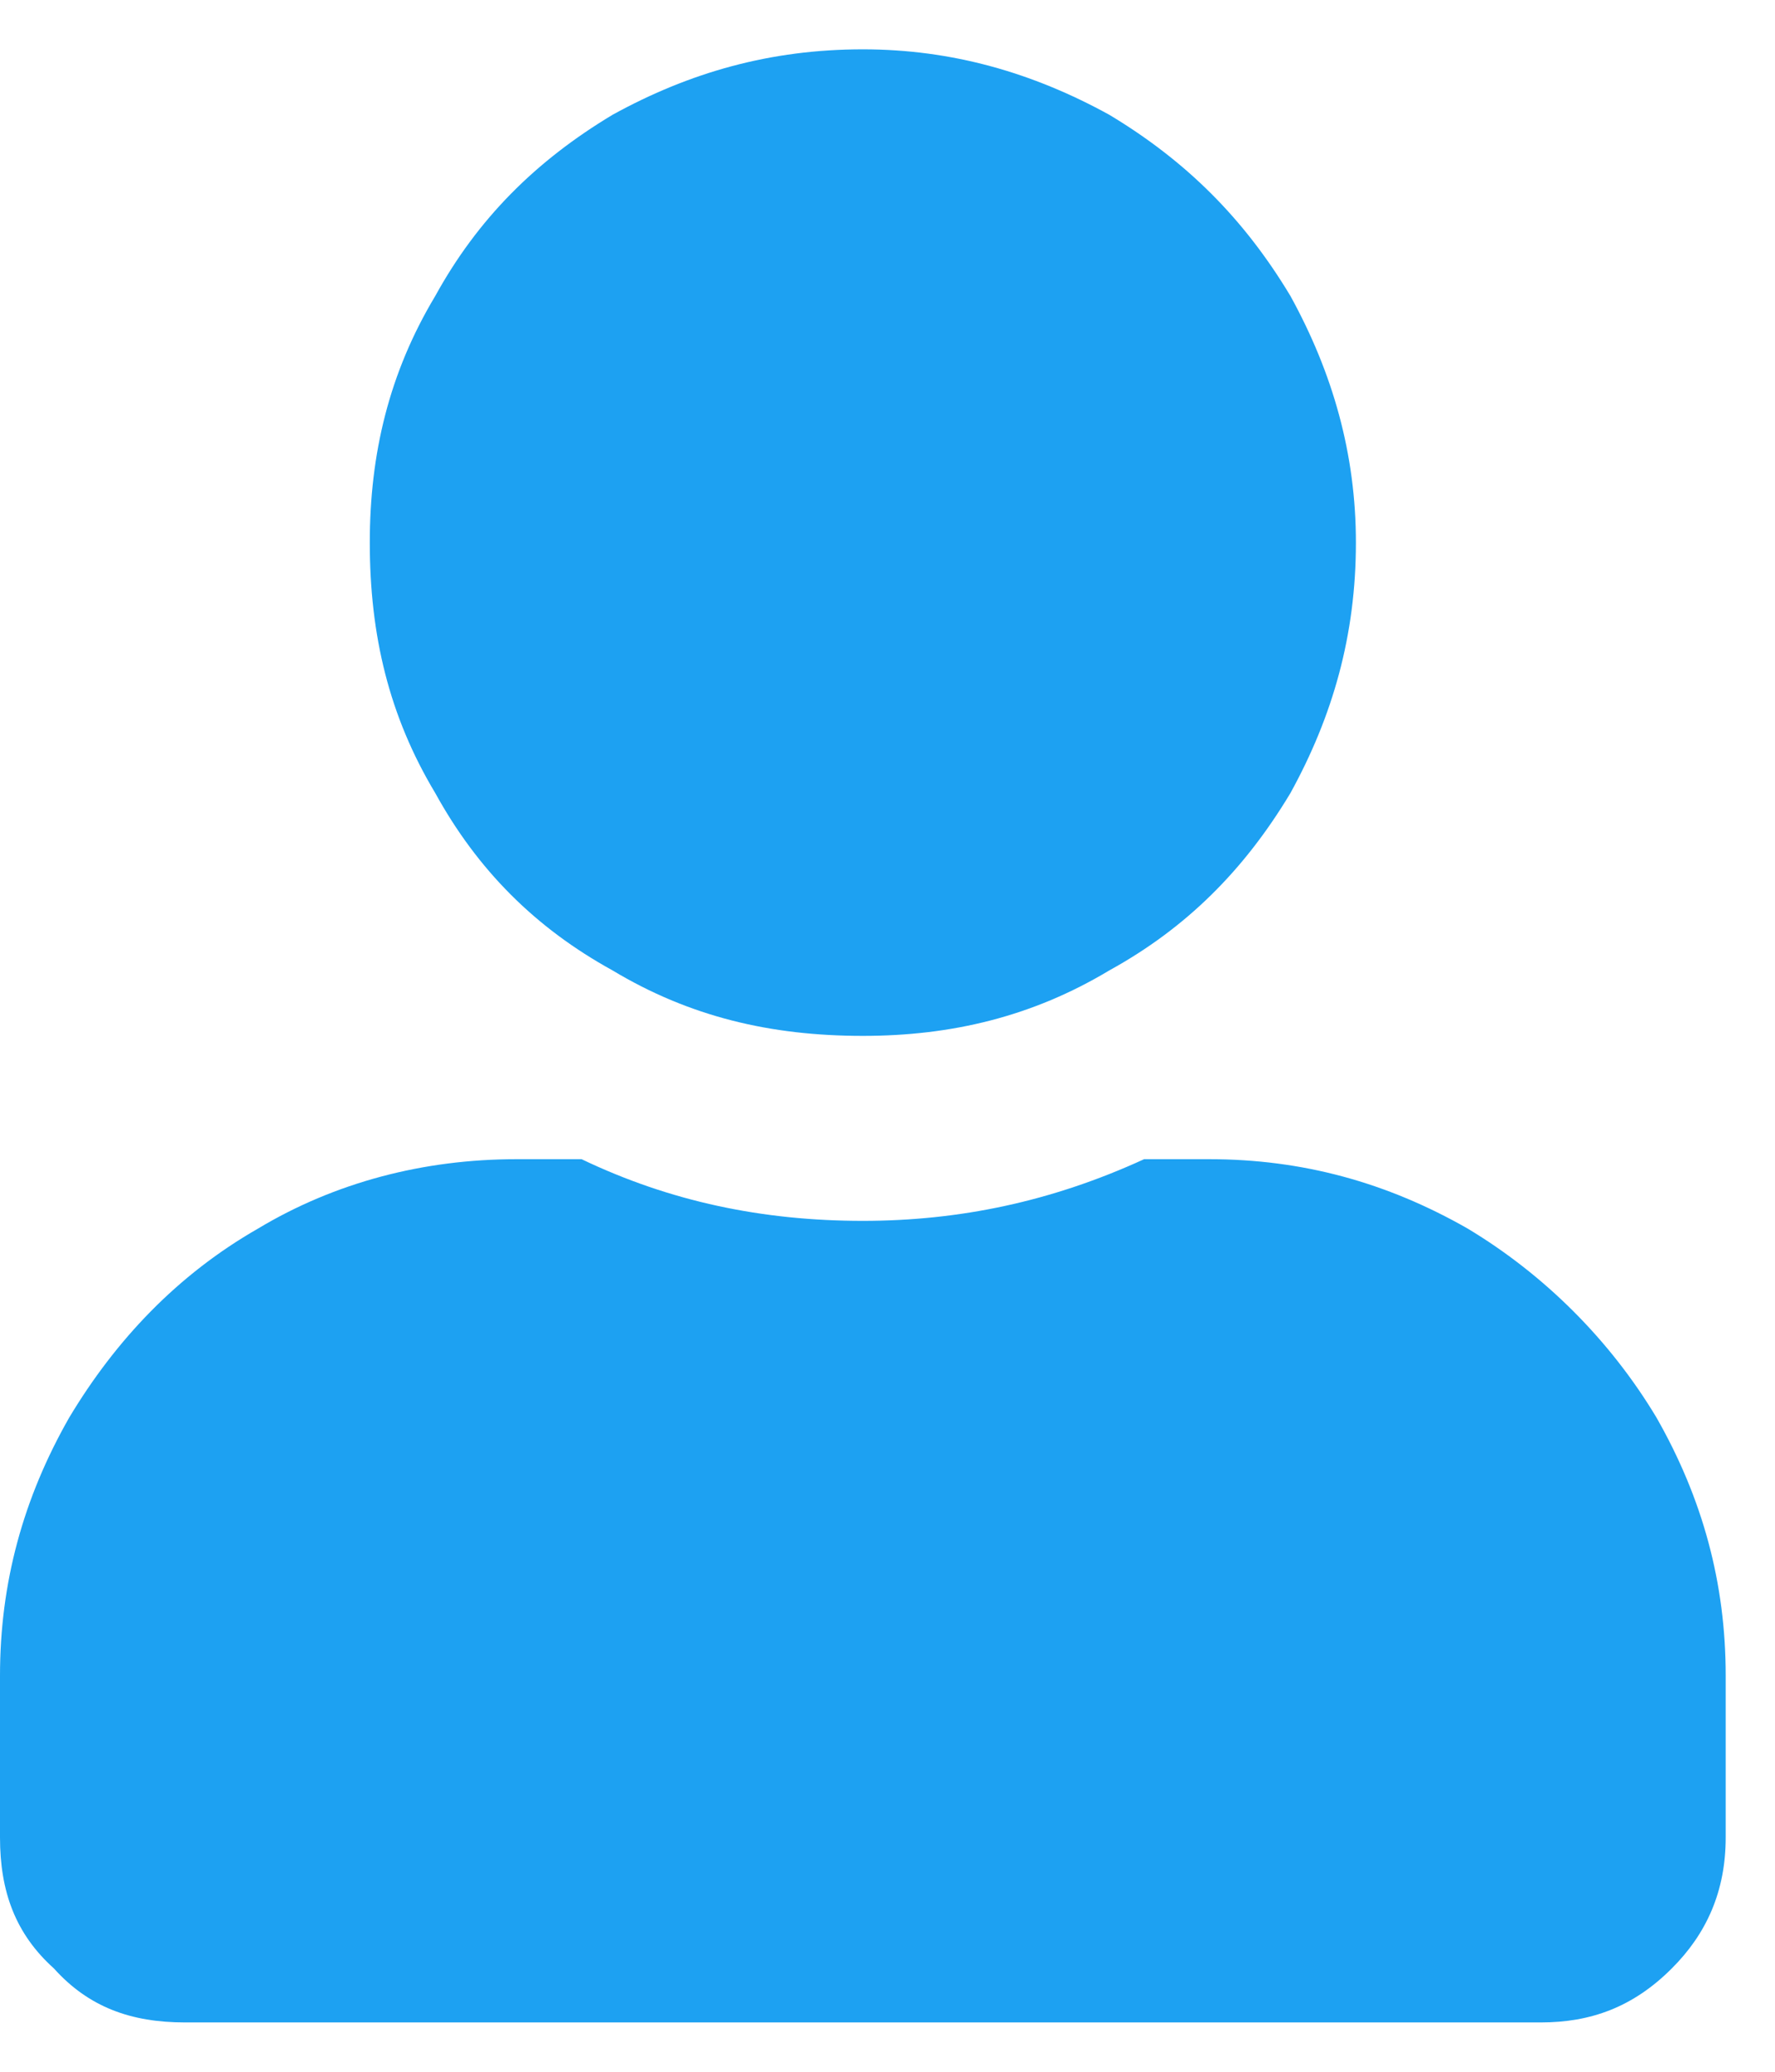 <svg width="18" height="21" viewBox="0 0 18 21" fill="none" xmlns="http://www.w3.org/2000/svg">
<path d="M8.75 10.5C7.812 10.5 6.992 10.305 6.211 9.836C5.43 9.406 4.844 8.82 4.414 8.039C3.945 7.258 3.75 6.438 3.75 5.5C3.75 4.602 3.945 3.781 4.414 3C4.844 2.219 5.43 1.633 6.211 1.164C6.992 0.734 7.812 0.5 8.75 0.5C9.648 0.5 10.469 0.734 11.25 1.164C12.031 1.633 12.617 2.219 13.086 3C13.516 3.781 13.75 4.602 13.75 5.5C13.75 6.438 13.516 7.258 13.086 8.039C12.617 8.82 12.031 9.406 11.25 9.836C10.469 10.305 9.648 10.5 8.75 10.5ZM12.266 11.75C13.203 11.75 14.062 11.984 14.883 12.453C15.664 12.922 16.328 13.586 16.797 14.367C17.266 15.188 17.5 16.047 17.5 16.984V18.625C17.5 19.172 17.305 19.602 16.953 19.953C16.562 20.344 16.133 20.5 15.625 20.5H1.875C1.328 20.5 0.898 20.344 0.547 19.953C0.156 19.602 0 19.172 0 18.625V16.984C0 16.047 0.234 15.188 0.703 14.367C1.172 13.586 1.797 12.922 2.617 12.453C3.398 11.984 4.297 11.75 5.234 11.75H5.898C6.797 12.18 7.734 12.375 8.75 12.375C9.727 12.375 10.664 12.18 11.602 11.75H12.266Z" fill="#1DA1F2"/>
</svg>
